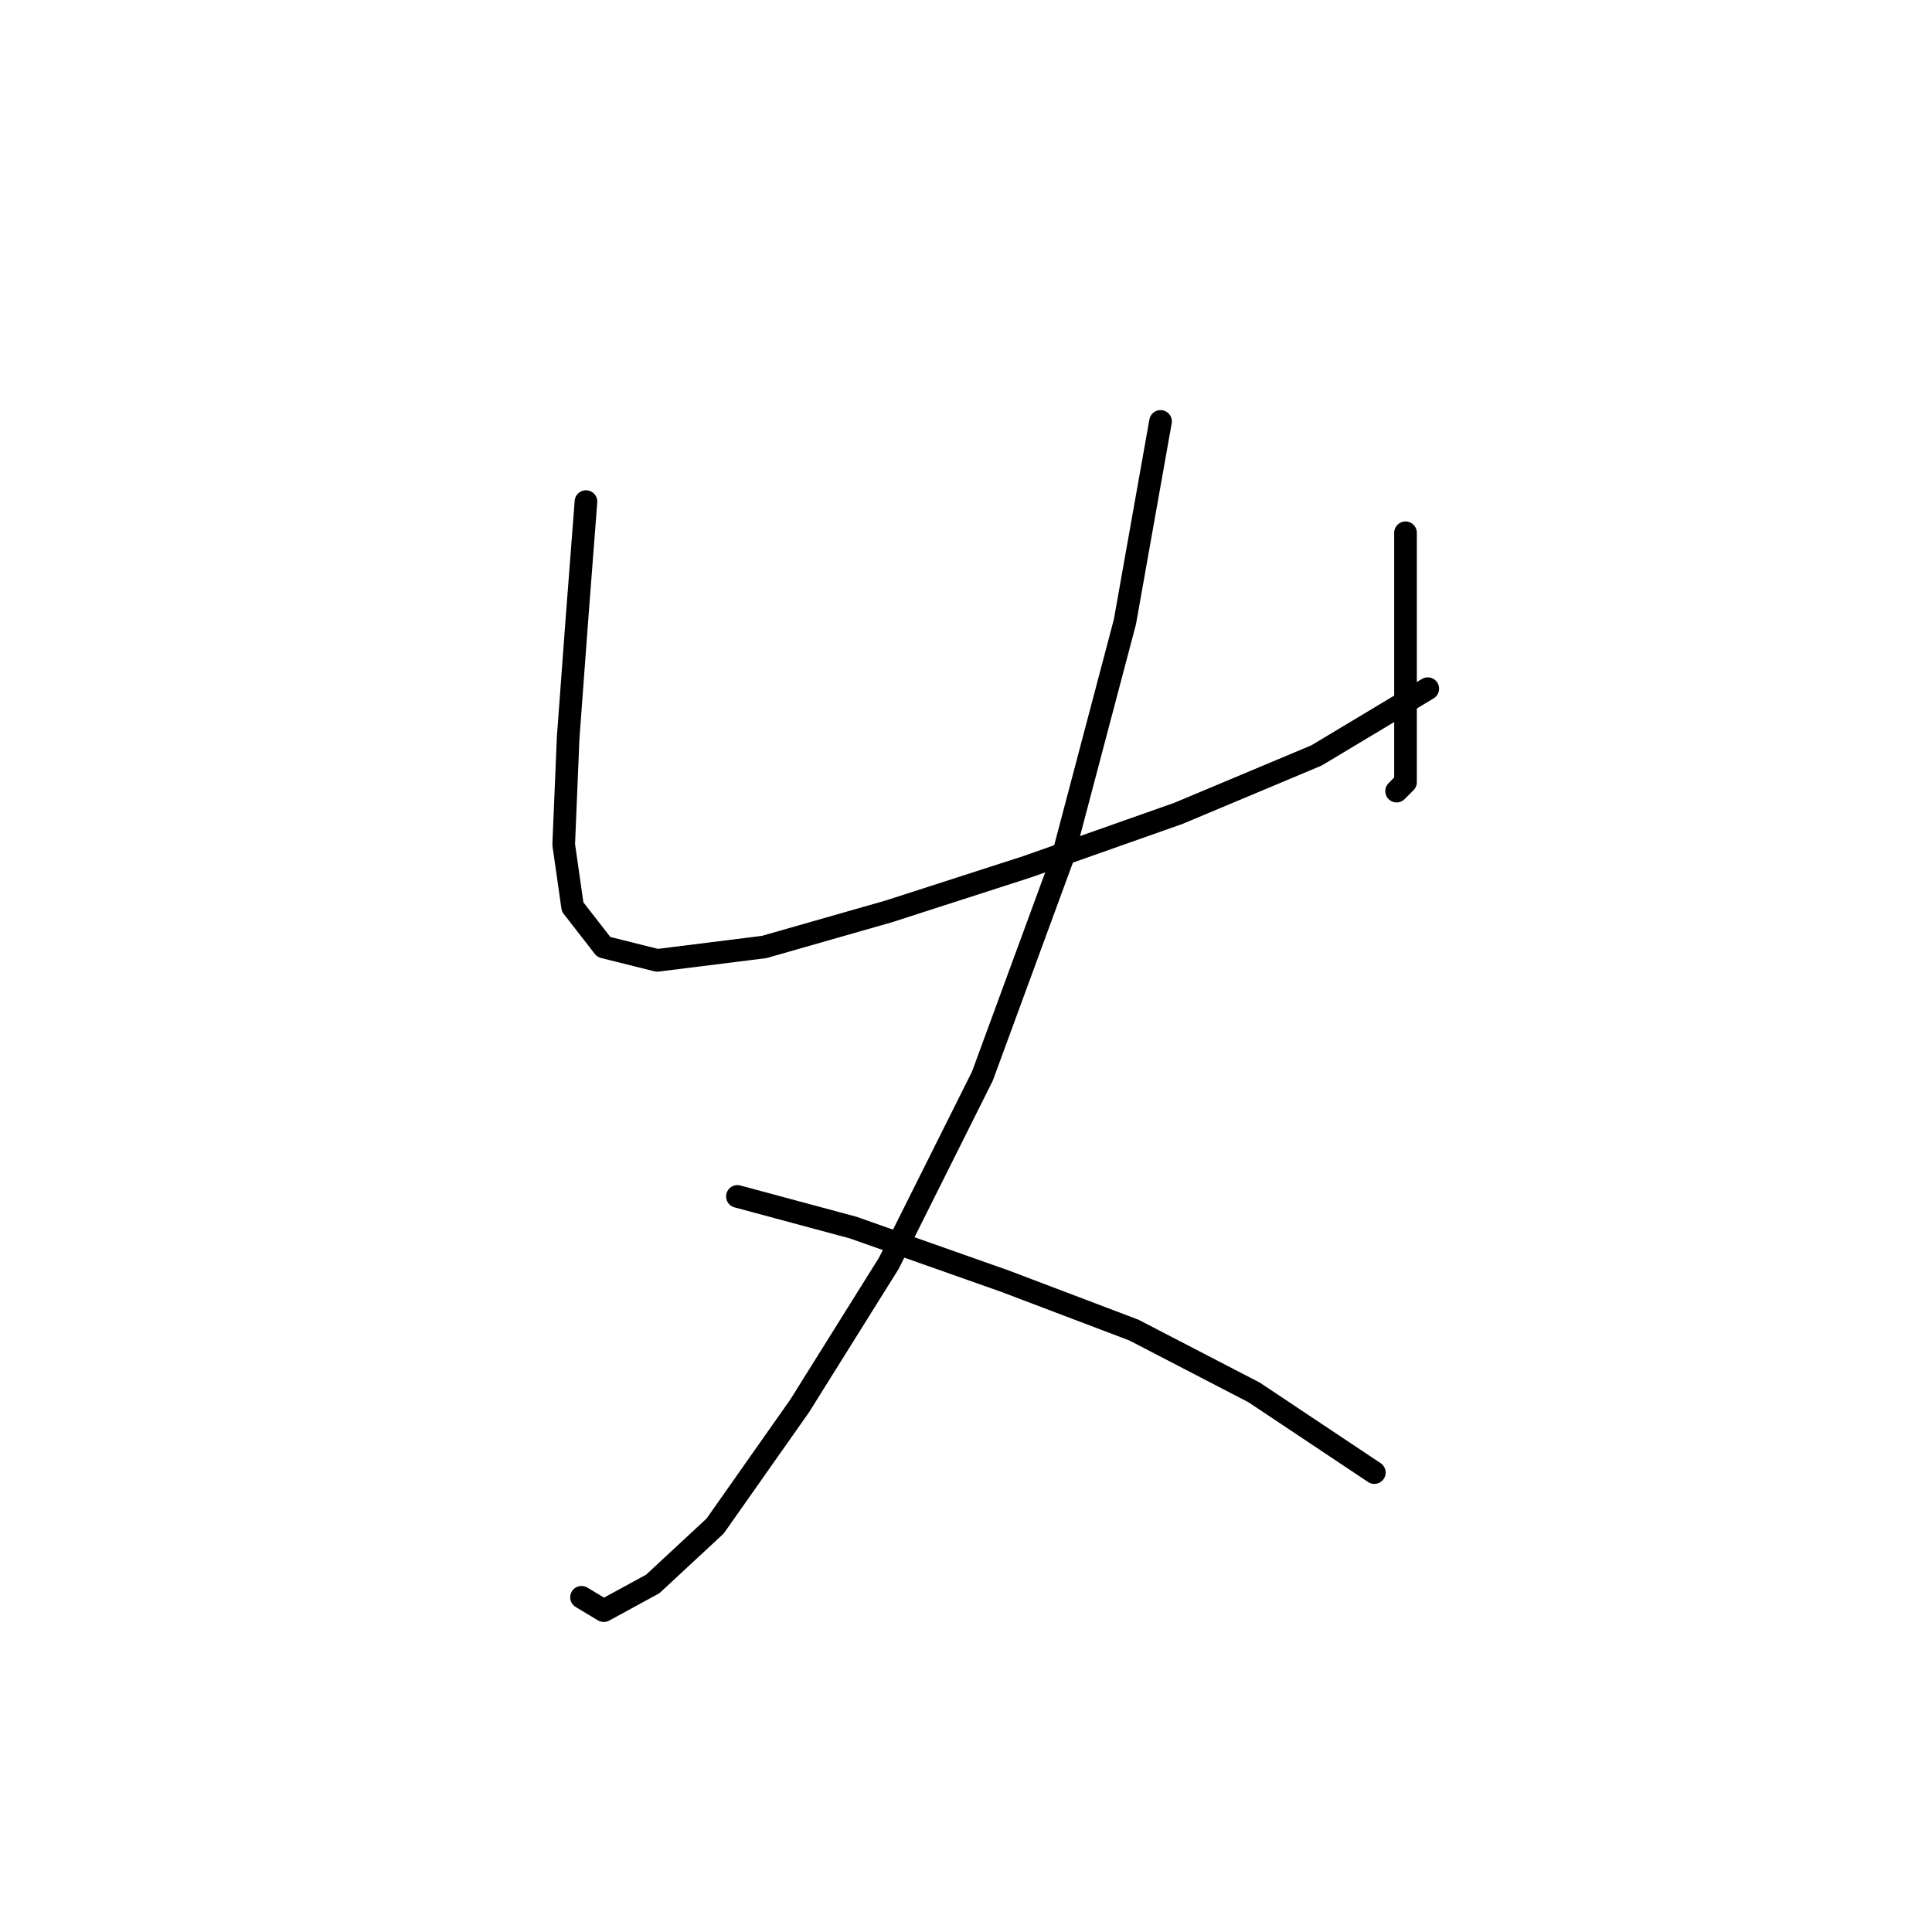 <?xml version="1.0" standalone="no"?>
    <svg width="256" height="256" xmlns="http://www.w3.org/2000/svg" version="1.1">
    <polyline stroke="black" stroke-width="3" stroke-linecap="round" fill="transparent" stroke-linejoin="round" points="77.644 66.464 76.464 81.809 75.284 97.744 74.693 111.908 75.874 120.171 80.005 125.482 87.087 127.253 101.252 125.482 117.777 120.761 136.073 114.859 156.139 107.777 174.435 100.104 189.189 91.252 189.189 91.252 " />
        <polyline stroke="black" stroke-width="3" stroke-linecap="round" fill="transparent" stroke-linejoin="round" points="186.238 70.595 186.238 80.628 186.238 90.662 186.238 98.334 186.238 103.646 185.058 104.826 185.058 104.826 " />
        <polyline stroke="black" stroke-width="3" stroke-linecap="round" fill="transparent" stroke-linejoin="round" points="153.778 55.841 149.057 82.399 140.794 113.679 130.171 142.598 117.777 167.386 105.973 186.271 94.76 202.206 86.497 209.879 80.005 213.42 77.054 211.649 77.054 211.649 " />
        <polyline stroke="black" stroke-width="3" stroke-linecap="round" fill="transparent" stroke-linejoin="round" points="97.711 158.533 113.055 162.664 133.122 169.746 150.237 176.238 166.172 184.501 182.107 195.124 182.107 195.124 " />
        </svg>